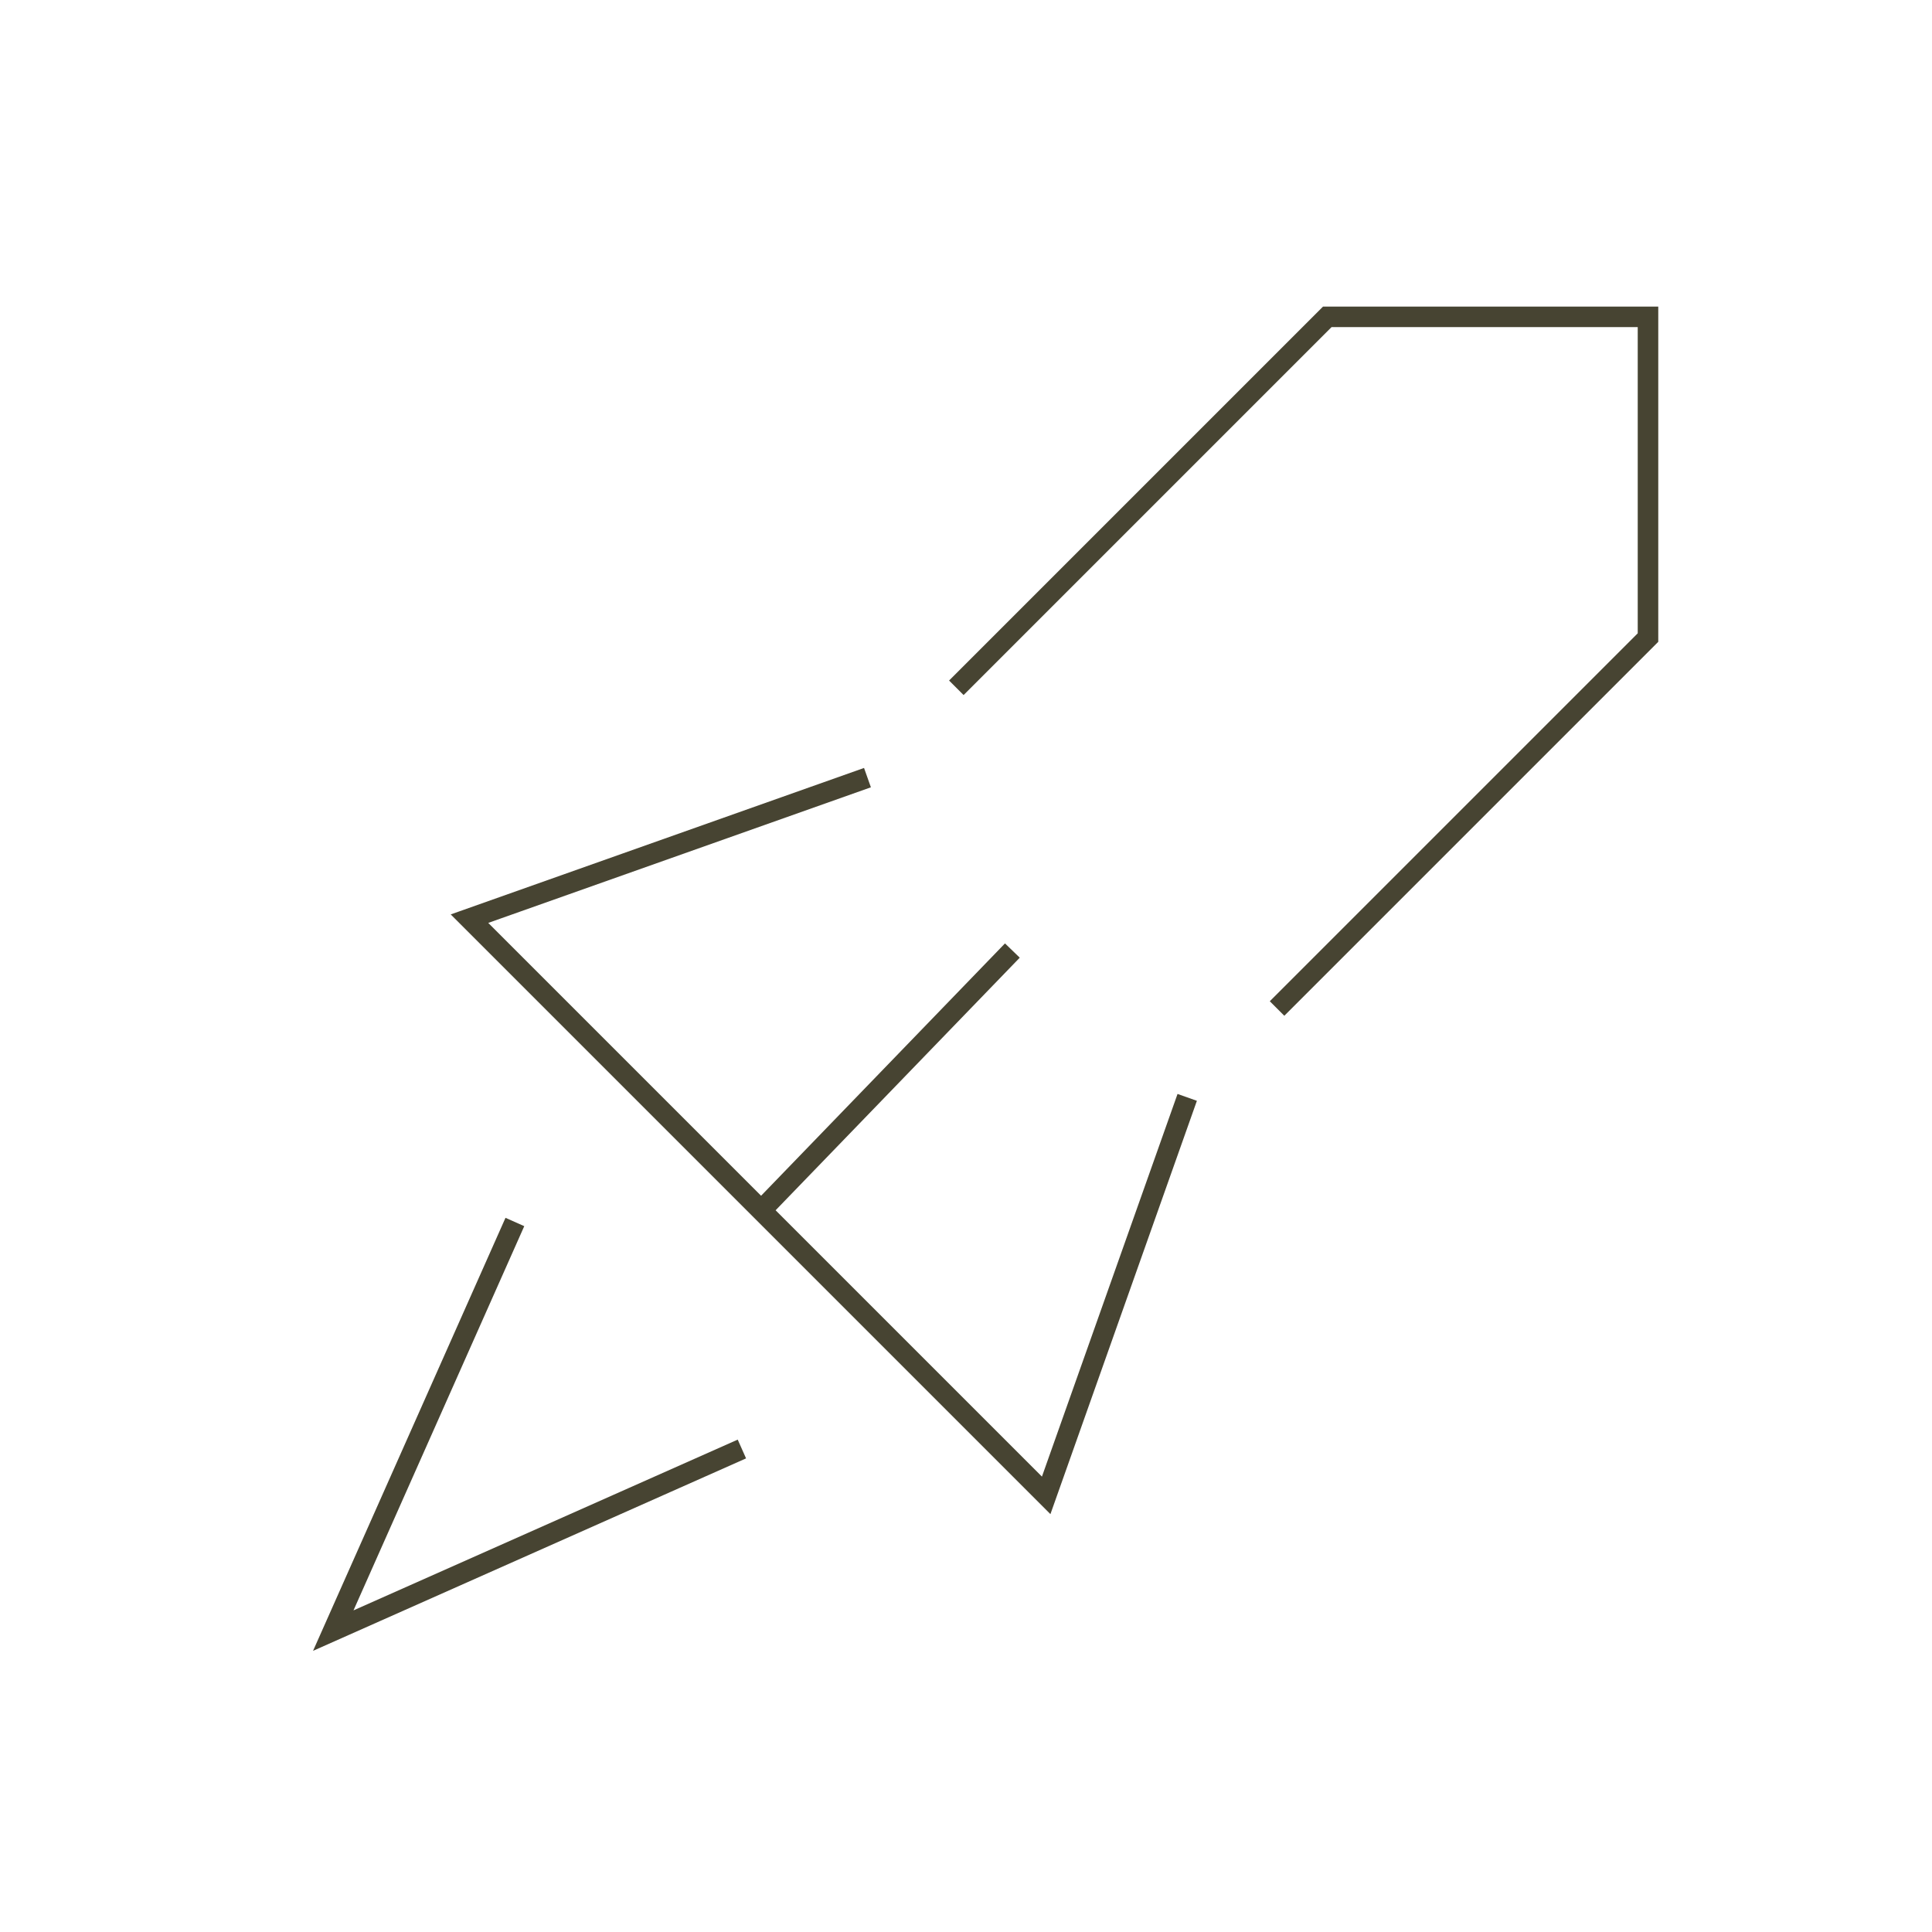 <?xml version="1.0" encoding="utf-8"?>
<!-- Generator: Adobe Illustrator 19.2.1, SVG Export Plug-In . SVG Version: 6.00 Build 0)  -->
<svg version="1.1" id="Layer_1" xmlns="http://www.w3.org/2000/svg" xmlns:xlink="http://www.w3.org/1999/xlink" x="0px" y="0px"
	 viewBox="0 0 200 200" style="enable-background:new 0 0 200 200;" xml:space="preserve">
<style type="text/css">
	.st0{clip-path:url(#SVGID_2_);fill:none;stroke:#474432;stroke-width:2.126;stroke-miterlimit:10;}
</style>
<g>
	<defs>
		<rect id="SVGID_1_" x="24.7" y="27.8" width="150.8" height="150.8"/>
	</defs>
	<clipPath id="SVGID_2_">
		<use xlink:href="#SVGID_1_"  style="overflow:visible;"/>
	</clipPath>
	<path class="st0" d="M78.8,125.3l26-26.9 M76.8,150l-42.3,18.8l18.8-42.3 M122.9,113.6l-14.6,41.2L48.6,95.1l41.2-14.6 M99,71.2
		l38.4-38.4h33.2V66l-38.4,38.4"/>
</g>
</svg>
